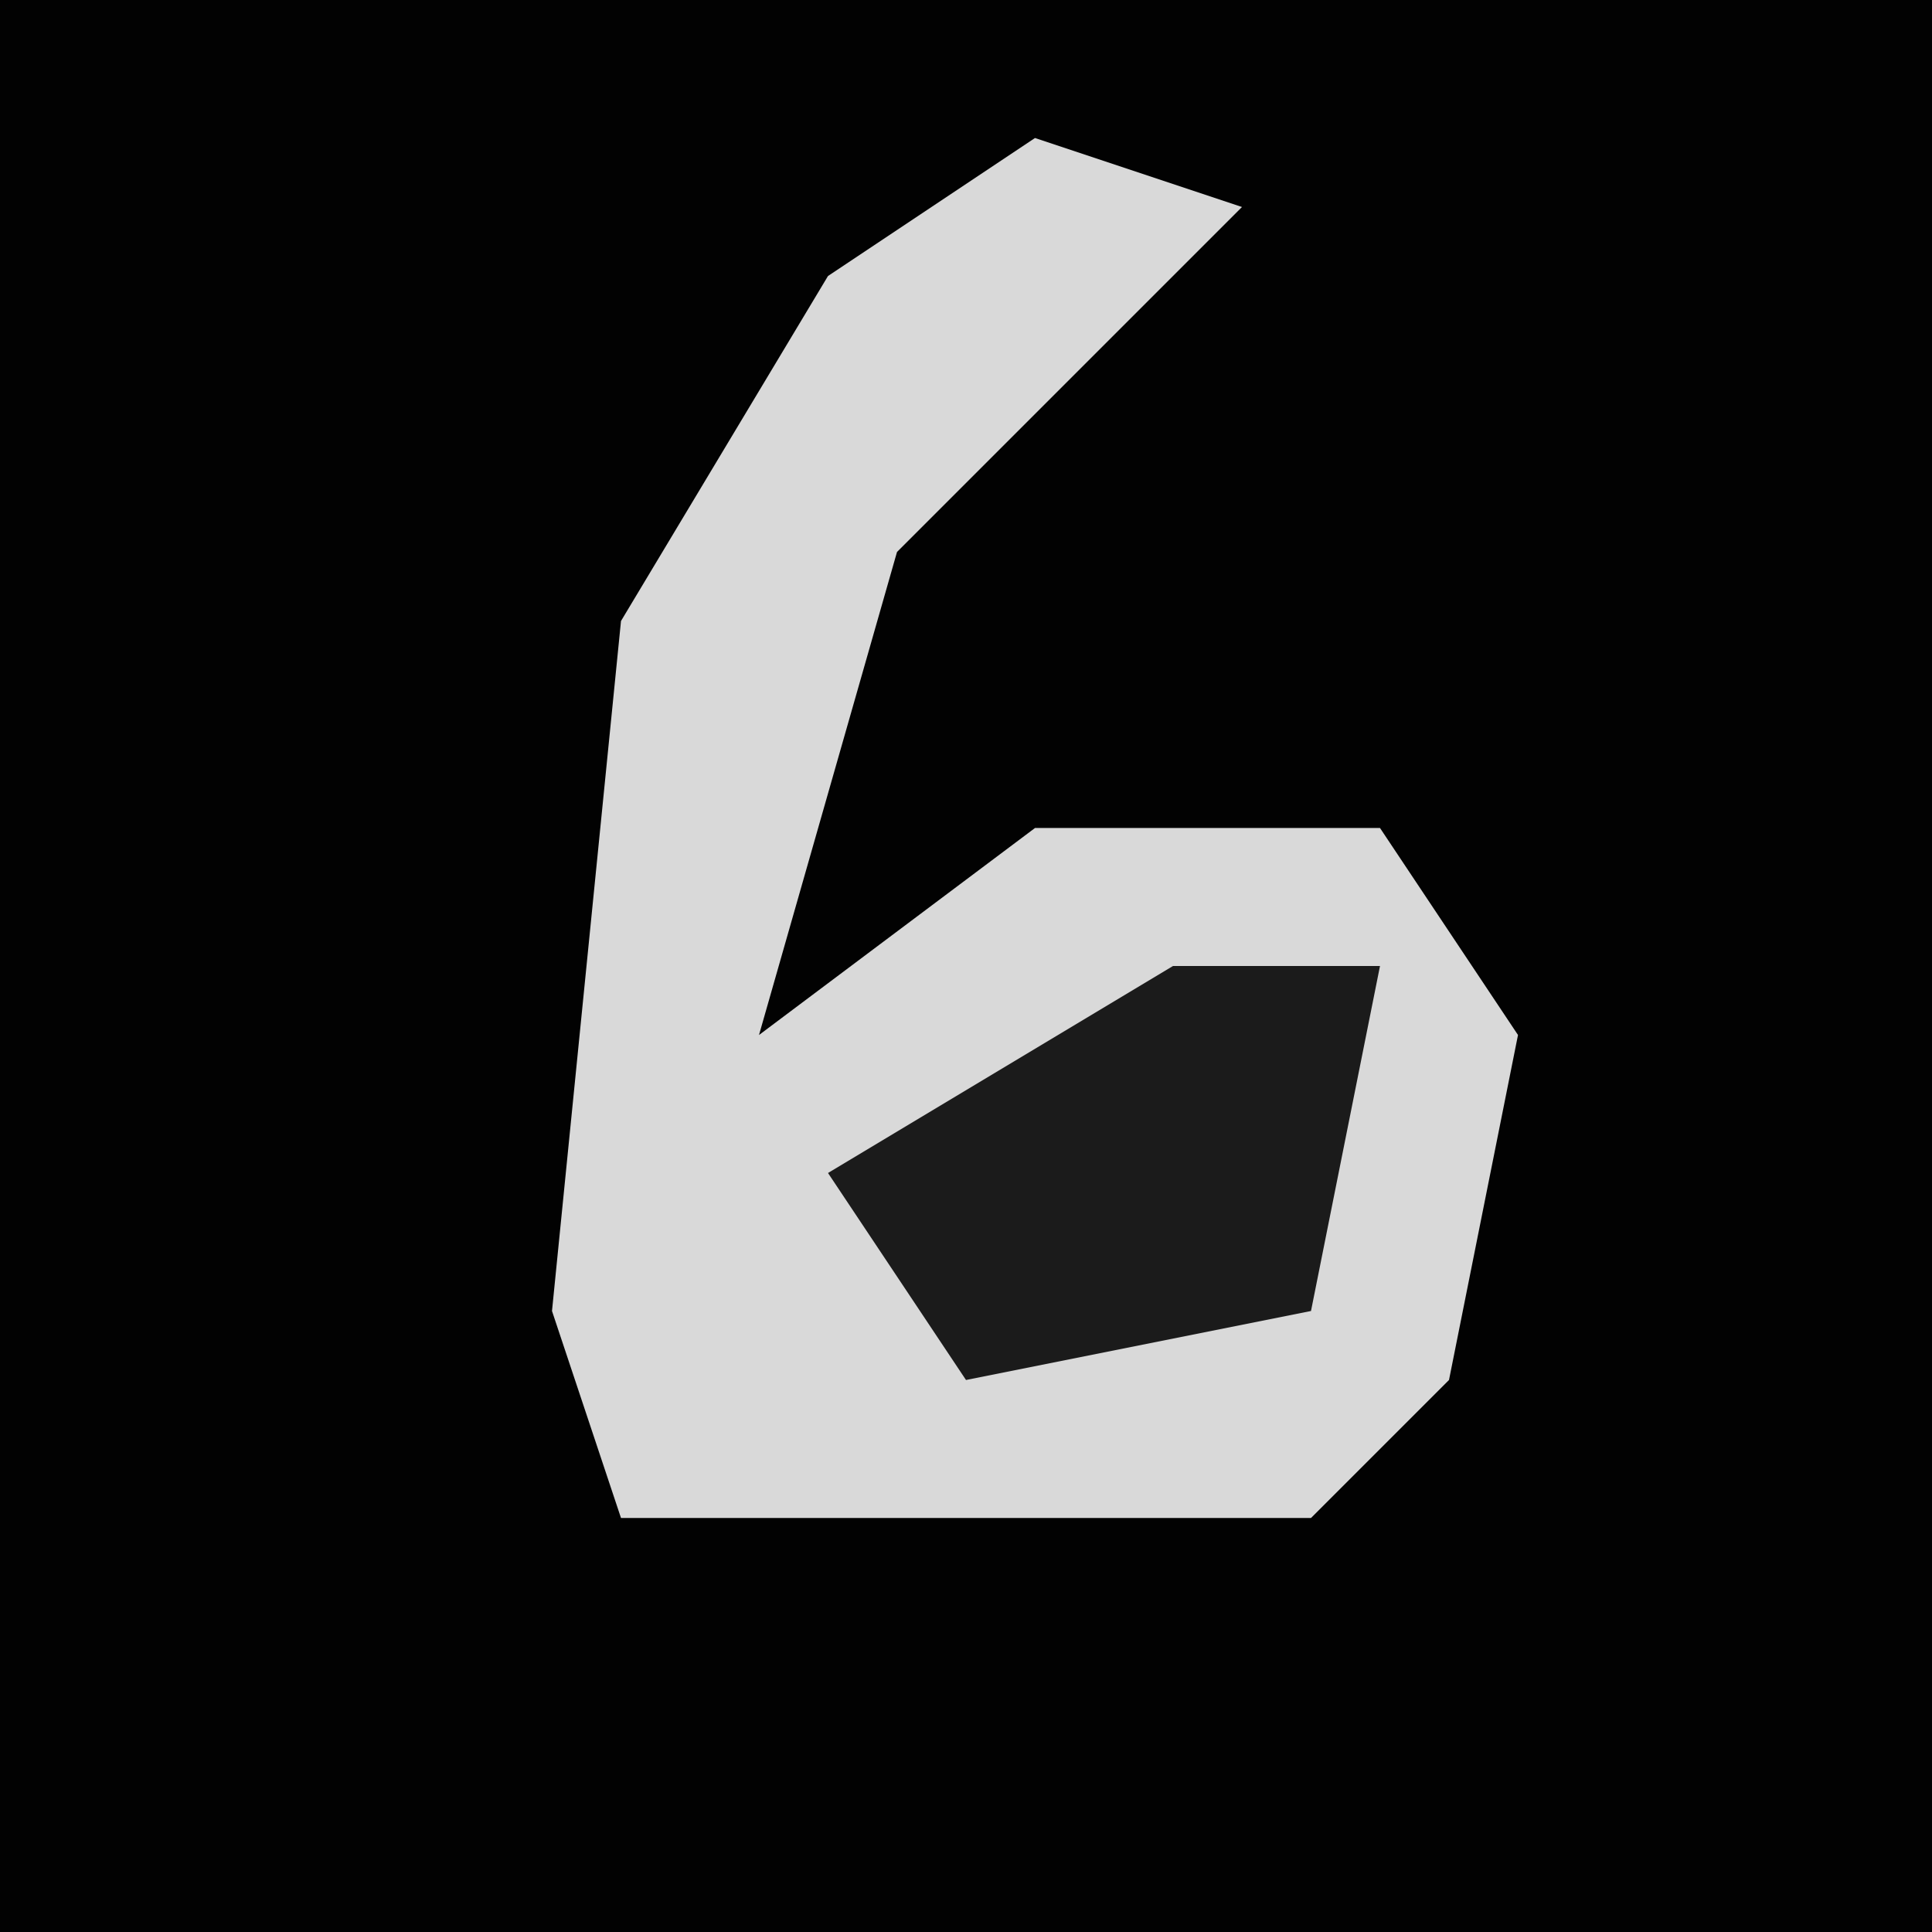 <?xml version="1.0" encoding="UTF-8"?>
<svg version="1.1" xmlns="http://www.w3.org/2000/svg" width="28" height="28">
<path d="M0,0 L28,0 L28,28 L0,28 Z " fill="#020202" transform="translate(0,0)"/>
<path d="M0,0 L3,1 L-2,6 L-4,13 L0,10 L5,10 L7,13 L6,18 L4,20 L-6,20 L-7,17 L-6,7 L-3,2 Z " fill="#D9D9D9" transform="translate(15,2)"/>
<path d="M0,0 L3,0 L2,5 L-3,6 L-5,3 Z " fill="#1B1B1B" transform="translate(17,14)"/>
</svg>
